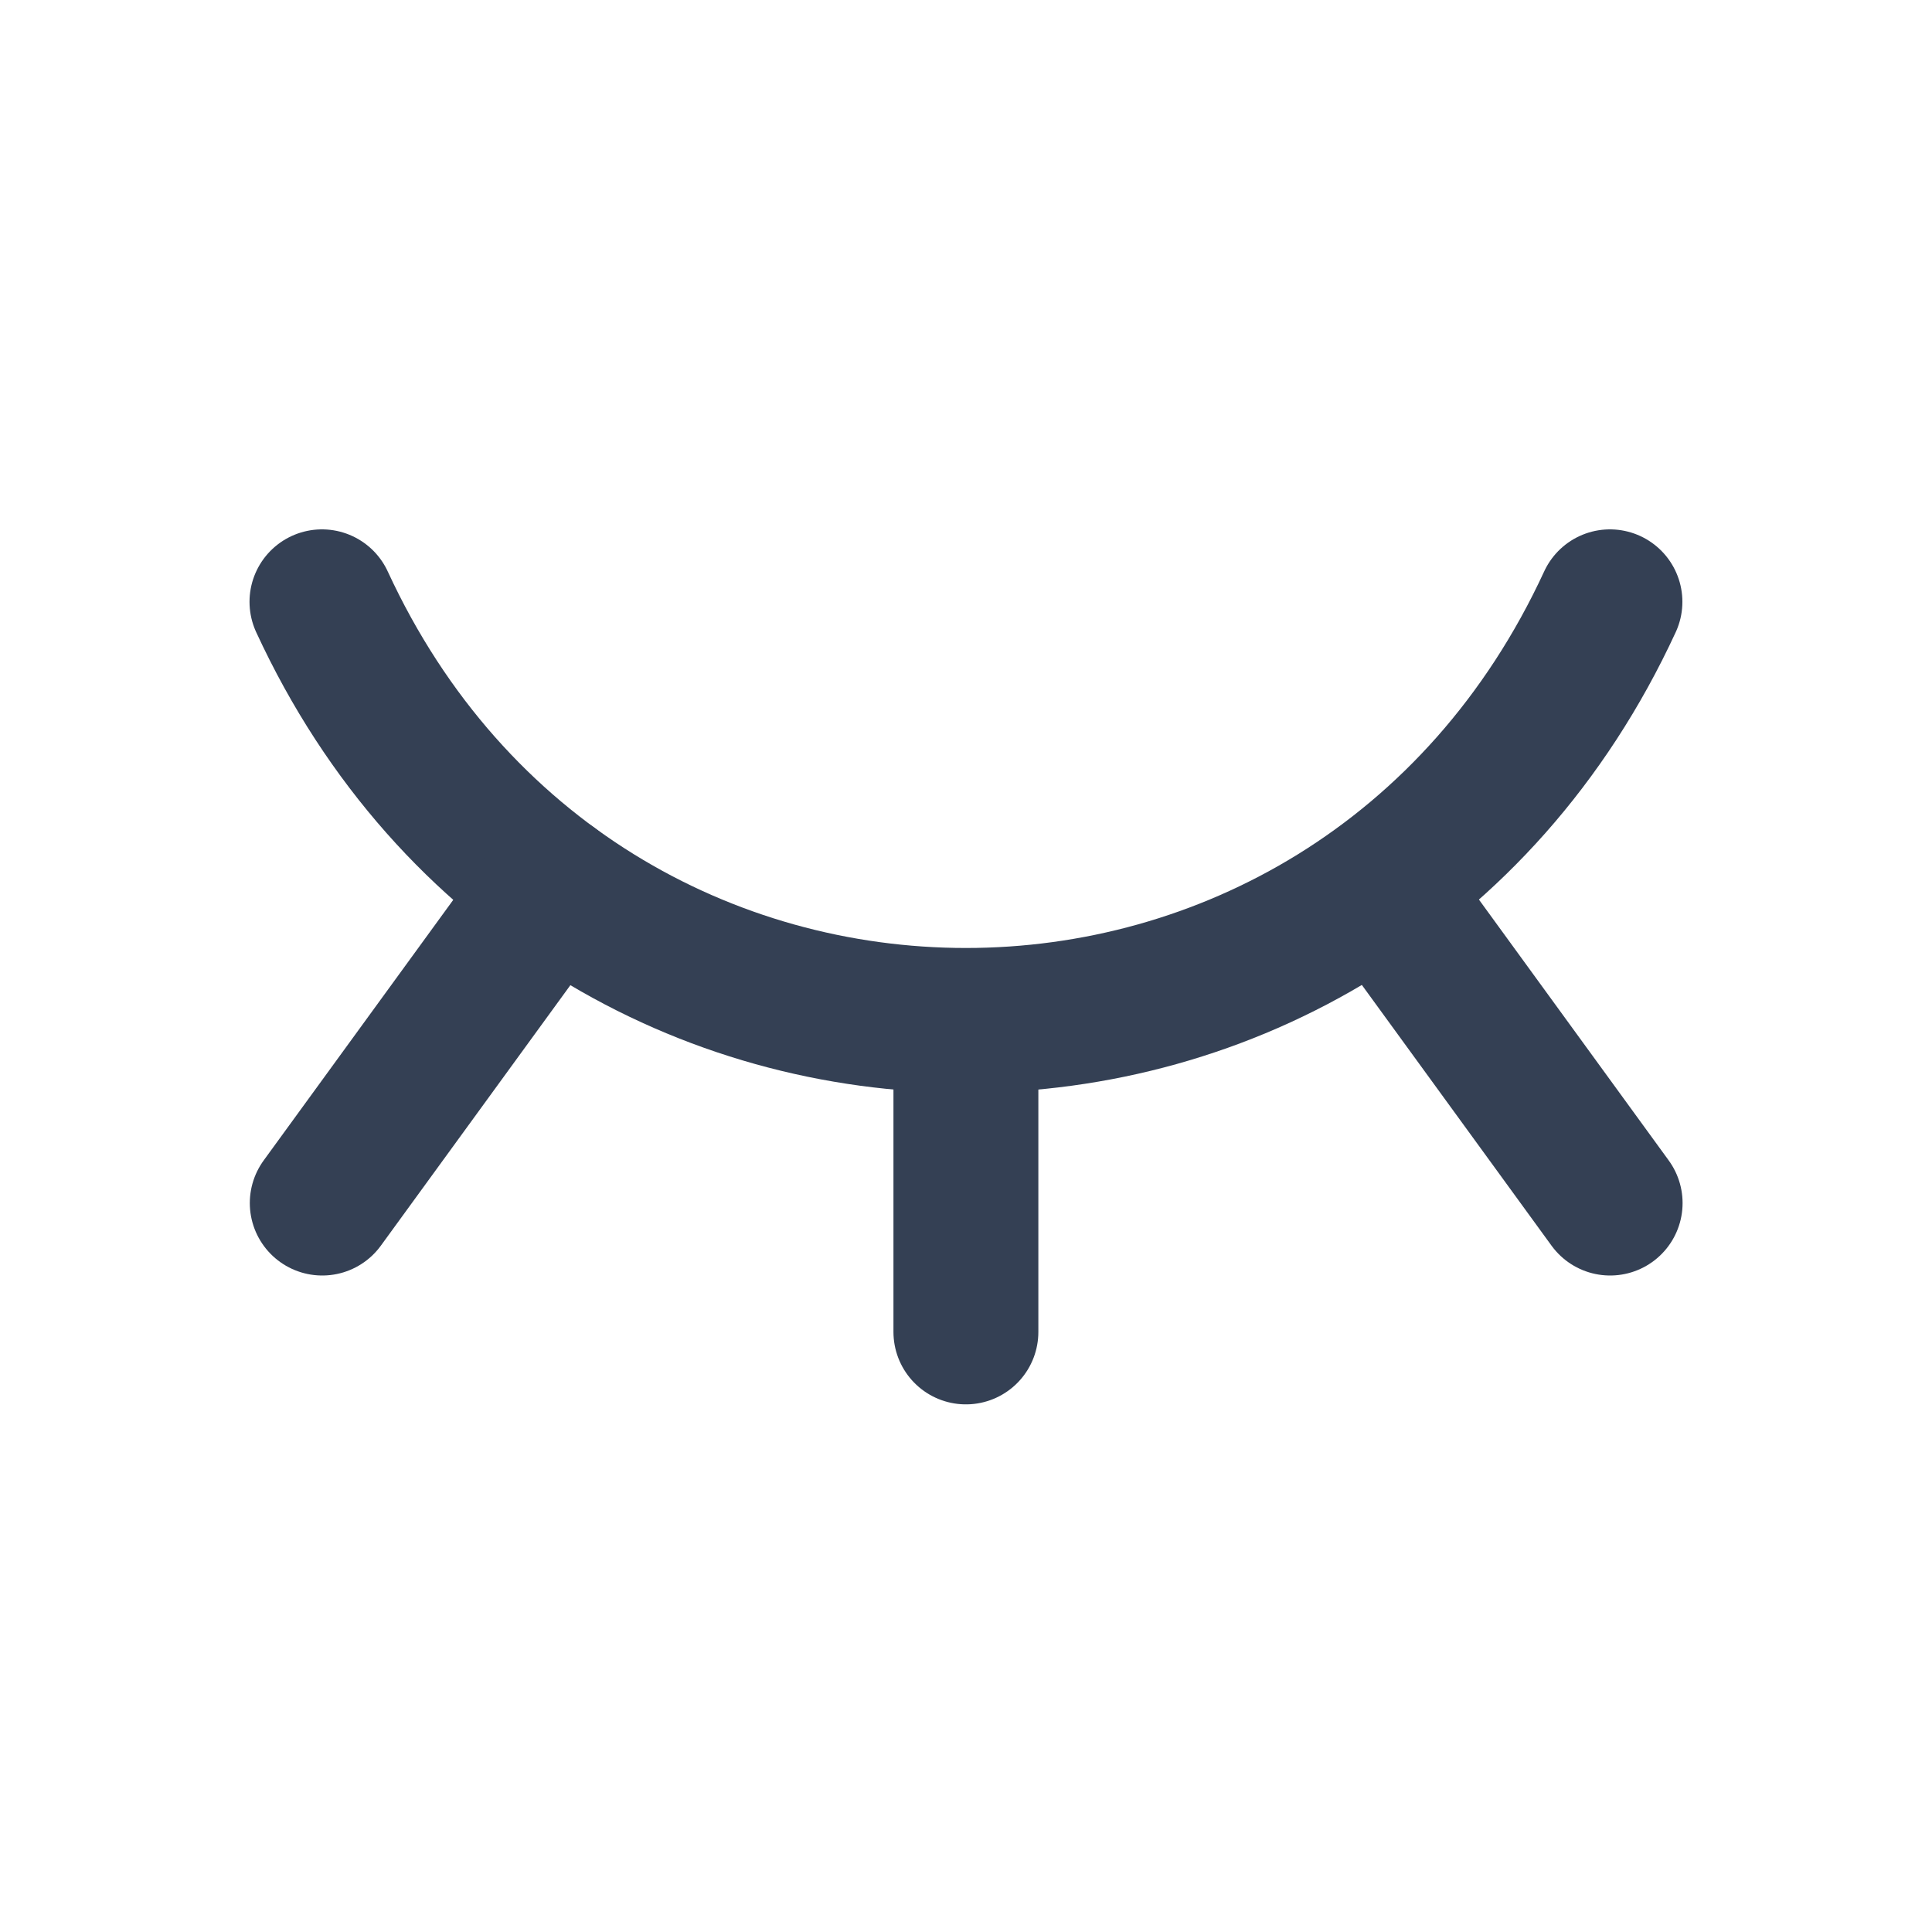 <svg width="20" height="20" viewBox="0 0 20 20" fill="none" xmlns="http://www.w3.org/2000/svg">
<path d="M3.333 6.23C5.999 12.008 13.999 12.008 16.666 6.23" stroke="#344054" stroke-width="1.5" stroke-linecap="round" stroke-linejoin="round"/>
<path d="M5.718 9.18L3.336 12.454" stroke="#344054" stroke-width="1.5" stroke-linecap="round" stroke-linejoin="round"/>
<path d="M14.286 9.18L16.668 12.454" stroke="#344054" stroke-width="1.5" stroke-linecap="round" stroke-linejoin="round"/>
<path d="M9.999 10.566V13.788" stroke="#344054" stroke-width="1.5" stroke-linecap="round" stroke-linejoin="round"/>
</svg>
